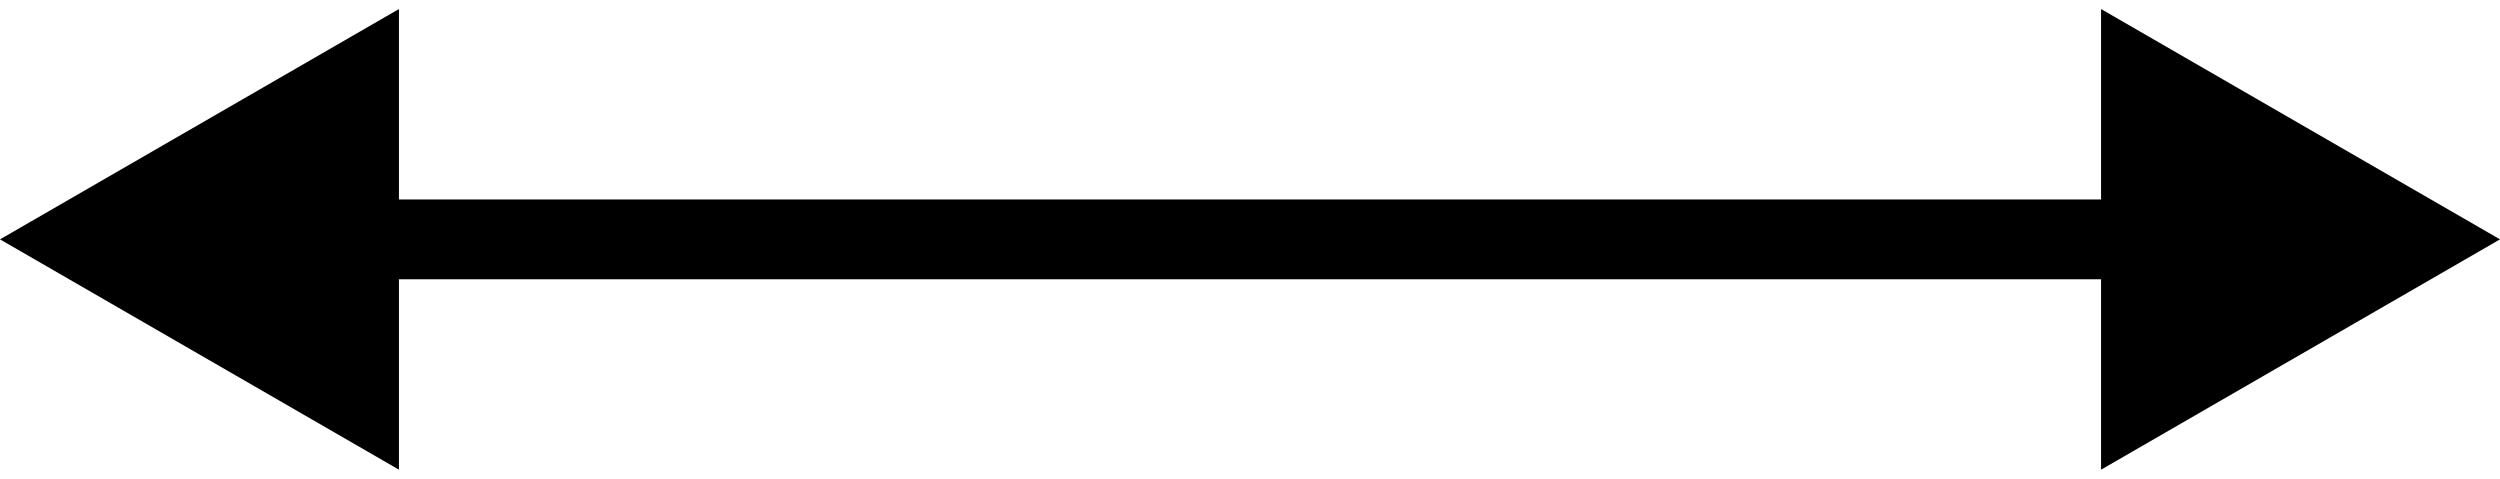 <svg width="94" height="18" viewBox="0 0 94 18" fill="none" xmlns="http://www.w3.org/2000/svg">
  <path d="M0 9L15 17.66V0.34L0 9ZM94 9L79 0.34V17.66L94 9ZM13.5 10.5H80.5V7.5H13.5V10.5Z" fill="url(#paint0_linear_4250_2331)"/>
  <defs>
    <linearGradient id="paint0_linear_4250_2331" x1="94" y1="54.499" x2="-2.83255e-06" y2="54.499" gradientUnits="userSpaceOnUse">
      <stop stopColor="#00E9EA">
        <animate attributeName="stopColor" values="#00E9EA; #FBBC05; #00E9EA" dur="6s" repeatCount="indefinite" calcMode="spline" keyTimes="0; 0.5; 1" keySplines="0.42 0 0.58 1; 0.42 0 0.58 1" />
      </stop>
      <stop offset="1" stopColor="#FBBC05">
        <animate attributeName="stopColor" values="#FBBC05; #00E9EA; #FBBC05" dur="6s" repeatCount="indefinite" calcMode="spline" keyTimes="0; 0.5; 1" keySplines="0.42 0 0.58 1; 0.42 0 0.58 1" />
      </stop>
    </linearGradient>
  </defs>
</svg>
